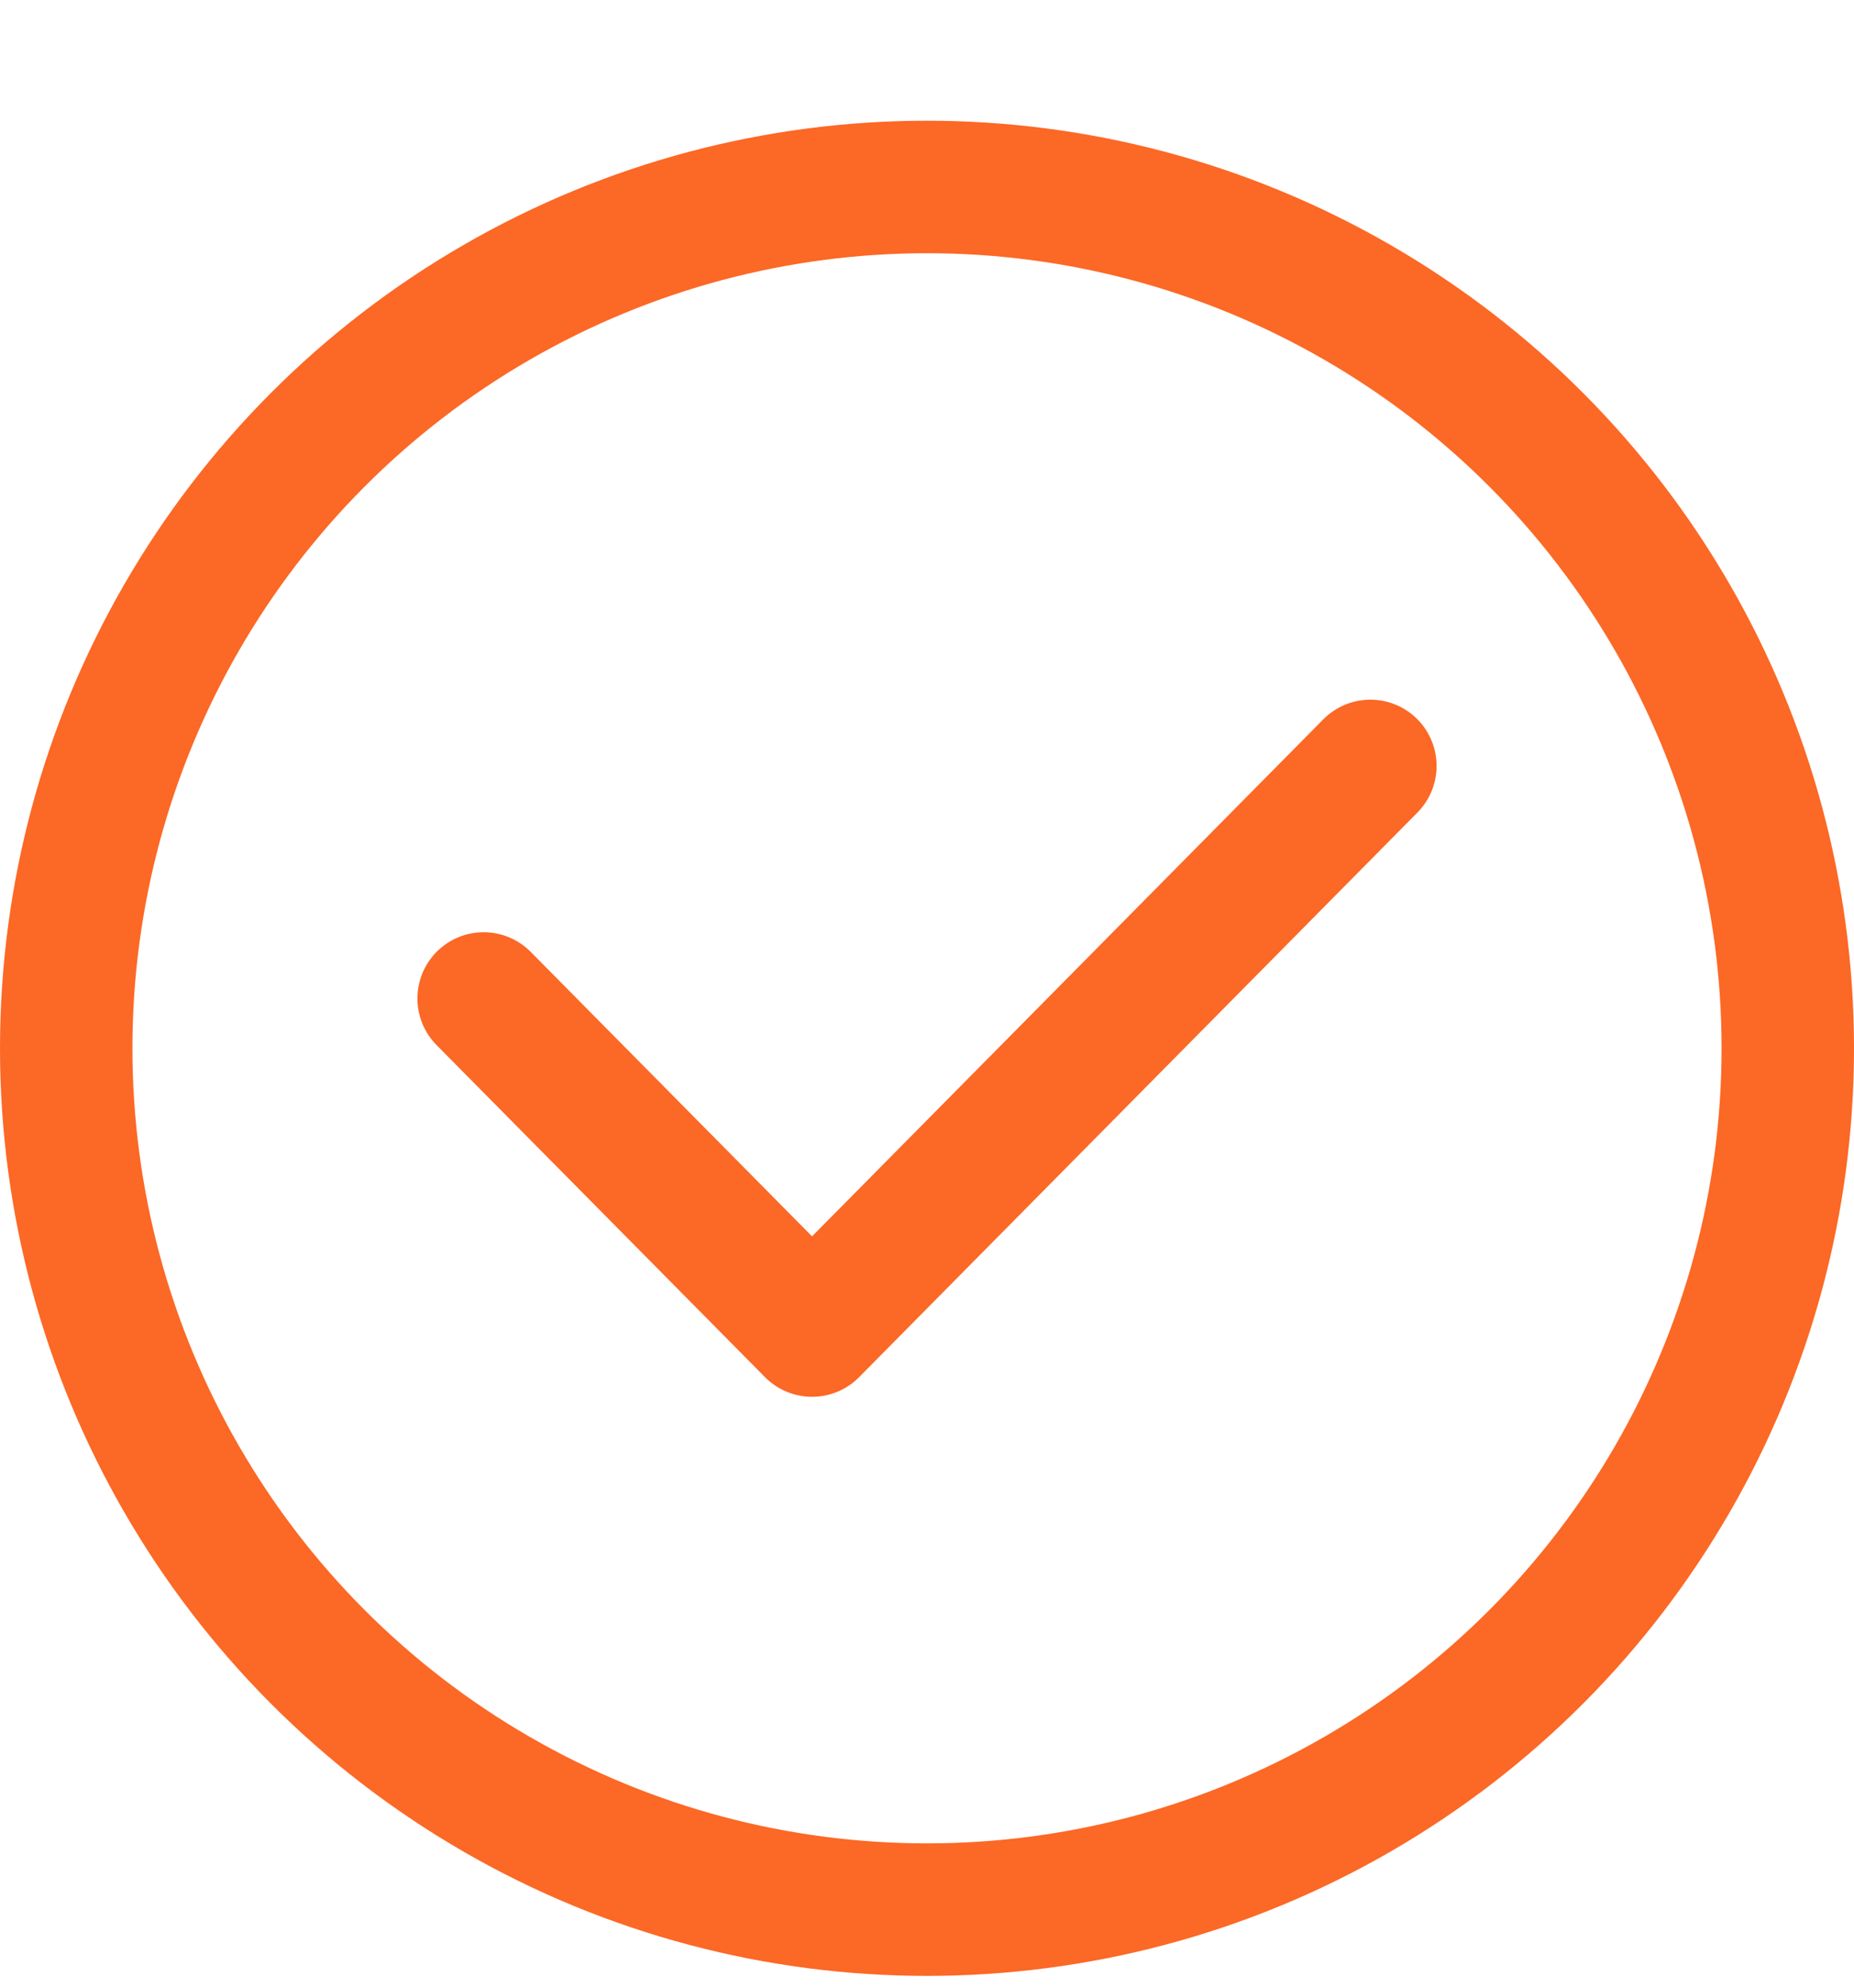 <svg width="14" height="15" viewBox="0 0 14 15" fill="none" xmlns="http://www.w3.org/2000/svg">
<path d="M3.652 7.535L6.132 10.041L10.348 5.78" stroke="#FC6825" stroke-linecap="round" stroke-linejoin="round"/>
<circle cx="7" cy="7.911" r="6.5" stroke="#FC6825"/>
</svg>
